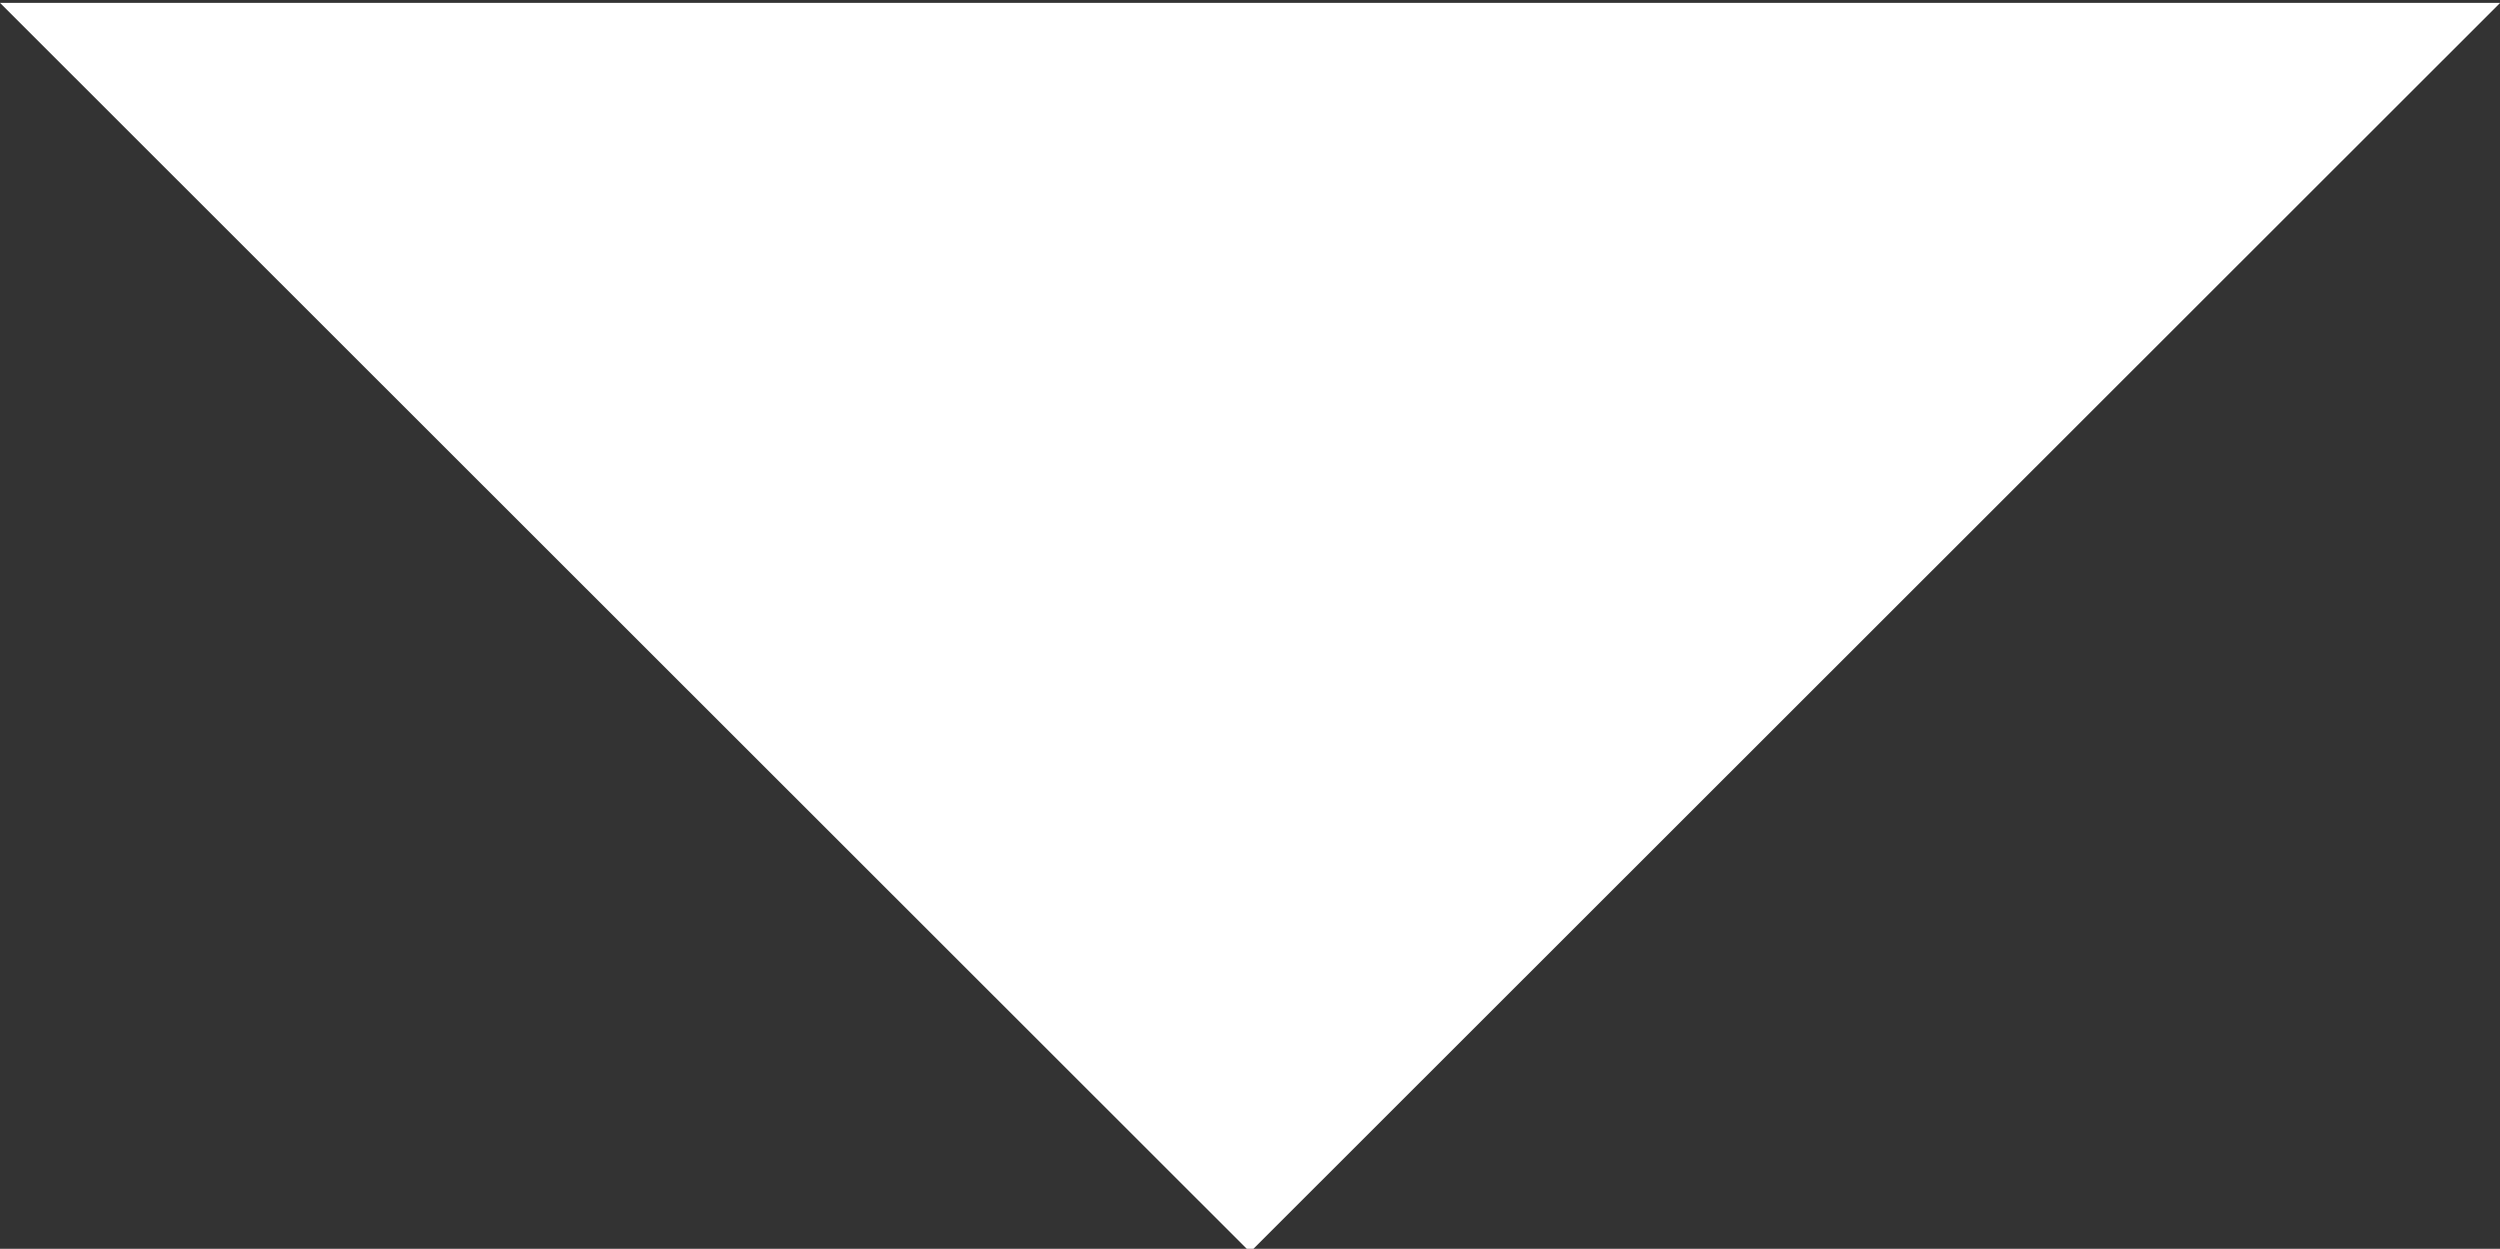 <?xml version="1.0" encoding="UTF-8" standalone="no"?>
<svg
   xmlns:dc="http://purl.org/dc/elements/1.1/"
   xmlns:cc="http://creativecommons.org/ns#"
   xmlns:rdf="http://www.w3.org/1999/02/22-rdf-syntax-ns#"
   xmlns:svg="http://www.w3.org/2000/svg"
   xmlns="http://www.w3.org/2000/svg"
   xmlns:sodipodi="http://sodipodi.sourceforge.net/DTD/sodipodi-0.dtd"
   xmlns:inkscape="http://www.inkscape.org/namespaces/inkscape"
   width="13.229mm"
   height="6.608mm"
   viewBox="0 0 13.229 6.608"
   version="1.1"
   id="svg8"
   sodipodi:docname="dropdown_arrow.svg"
   inkscape:version="1.0.1 (3bc2e813f5, 2020-09-07)">
  <rect x="0" y="0" width="13.229" height="6.608" fill="#333333" stroke="none"/>
  <sodipodi:namedview
     pagecolor="#ffffff"
     bordercolor="#666666"
     borderopacity="1"
     objecttolerance="10"
     gridtolerance="10"
     guidetolerance="10"
     inkscape:pageopacity="0"
     inkscape:pageshadow="2"
     inkscape:window-width="1920"
     inkscape:window-height="1057"
     id="namedview7"
     showgrid="false"
     fit-margin-top="0"
     fit-margin-left="0"
     fit-margin-right="0"
     fit-margin-bottom="0"
     inkscape:zoom="3.7649999"
     inkscape:cx="21.389071"
     inkscape:cy="1.5022402"
     inkscape:window-x="1072"
     inkscape:window-y="394"
     inkscape:window-maximized="1"
     inkscape:current-layer="svg8" />
  <defs
     id="defs2" />
  <g
     id="layer1"
     transform="matrix(0,0.577,-1,0,38.233,-36.093)"
     style="stroke-width:1.317">
    <path
       style="fill:#ffffff;stroke:none;stroke-width:1.975;stroke-opacity:0.55"
       id="path833"
       d="M 62.579,25.003 74.036,31.618 62.579,38.233 Z" />
  </g>
</svg>
